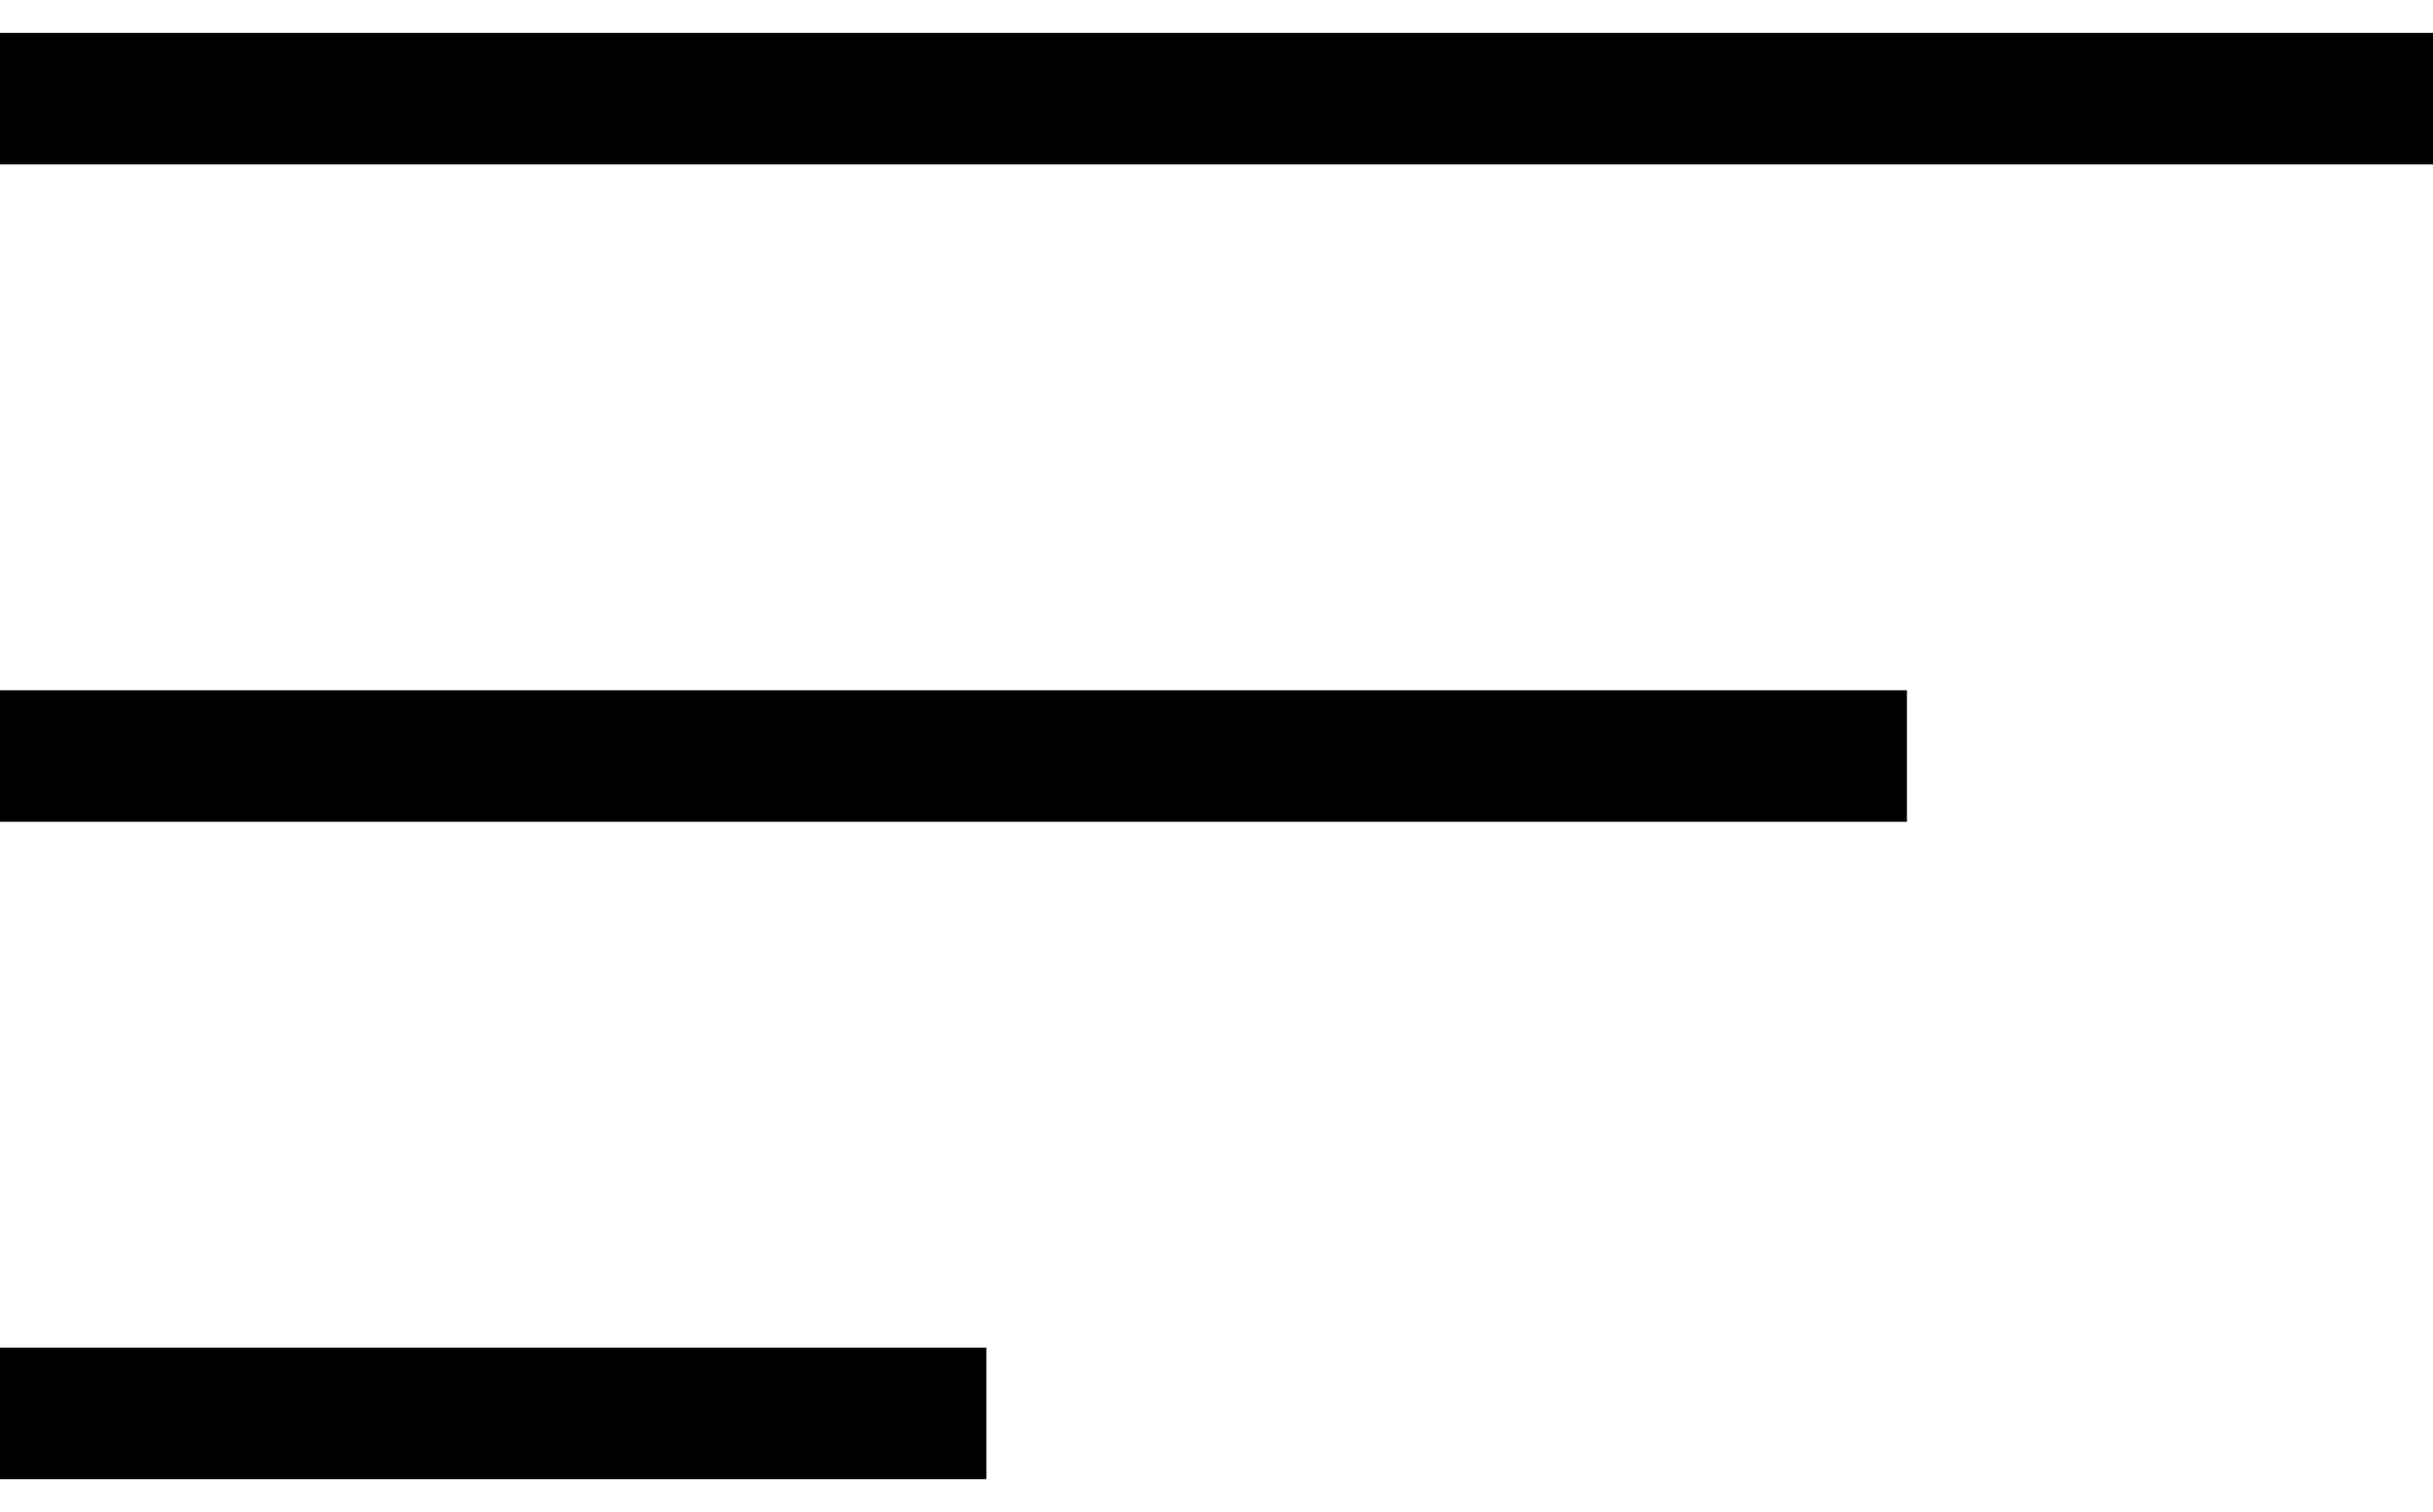 <svg width="37" height="23" viewBox="0 0 37 23" fill="none" xmlns="http://www.w3.org/2000/svg">
<line y1="1.5" x2="37" y2="1.5" stroke="black" stroke-width="2"/>
<line y1="11.5" x2="29" y2="11.5" stroke="black" stroke-width="2"/>
<line y1="21.5" x2="15" y2="21.5" stroke="black" stroke-width="2"/>
</svg>
